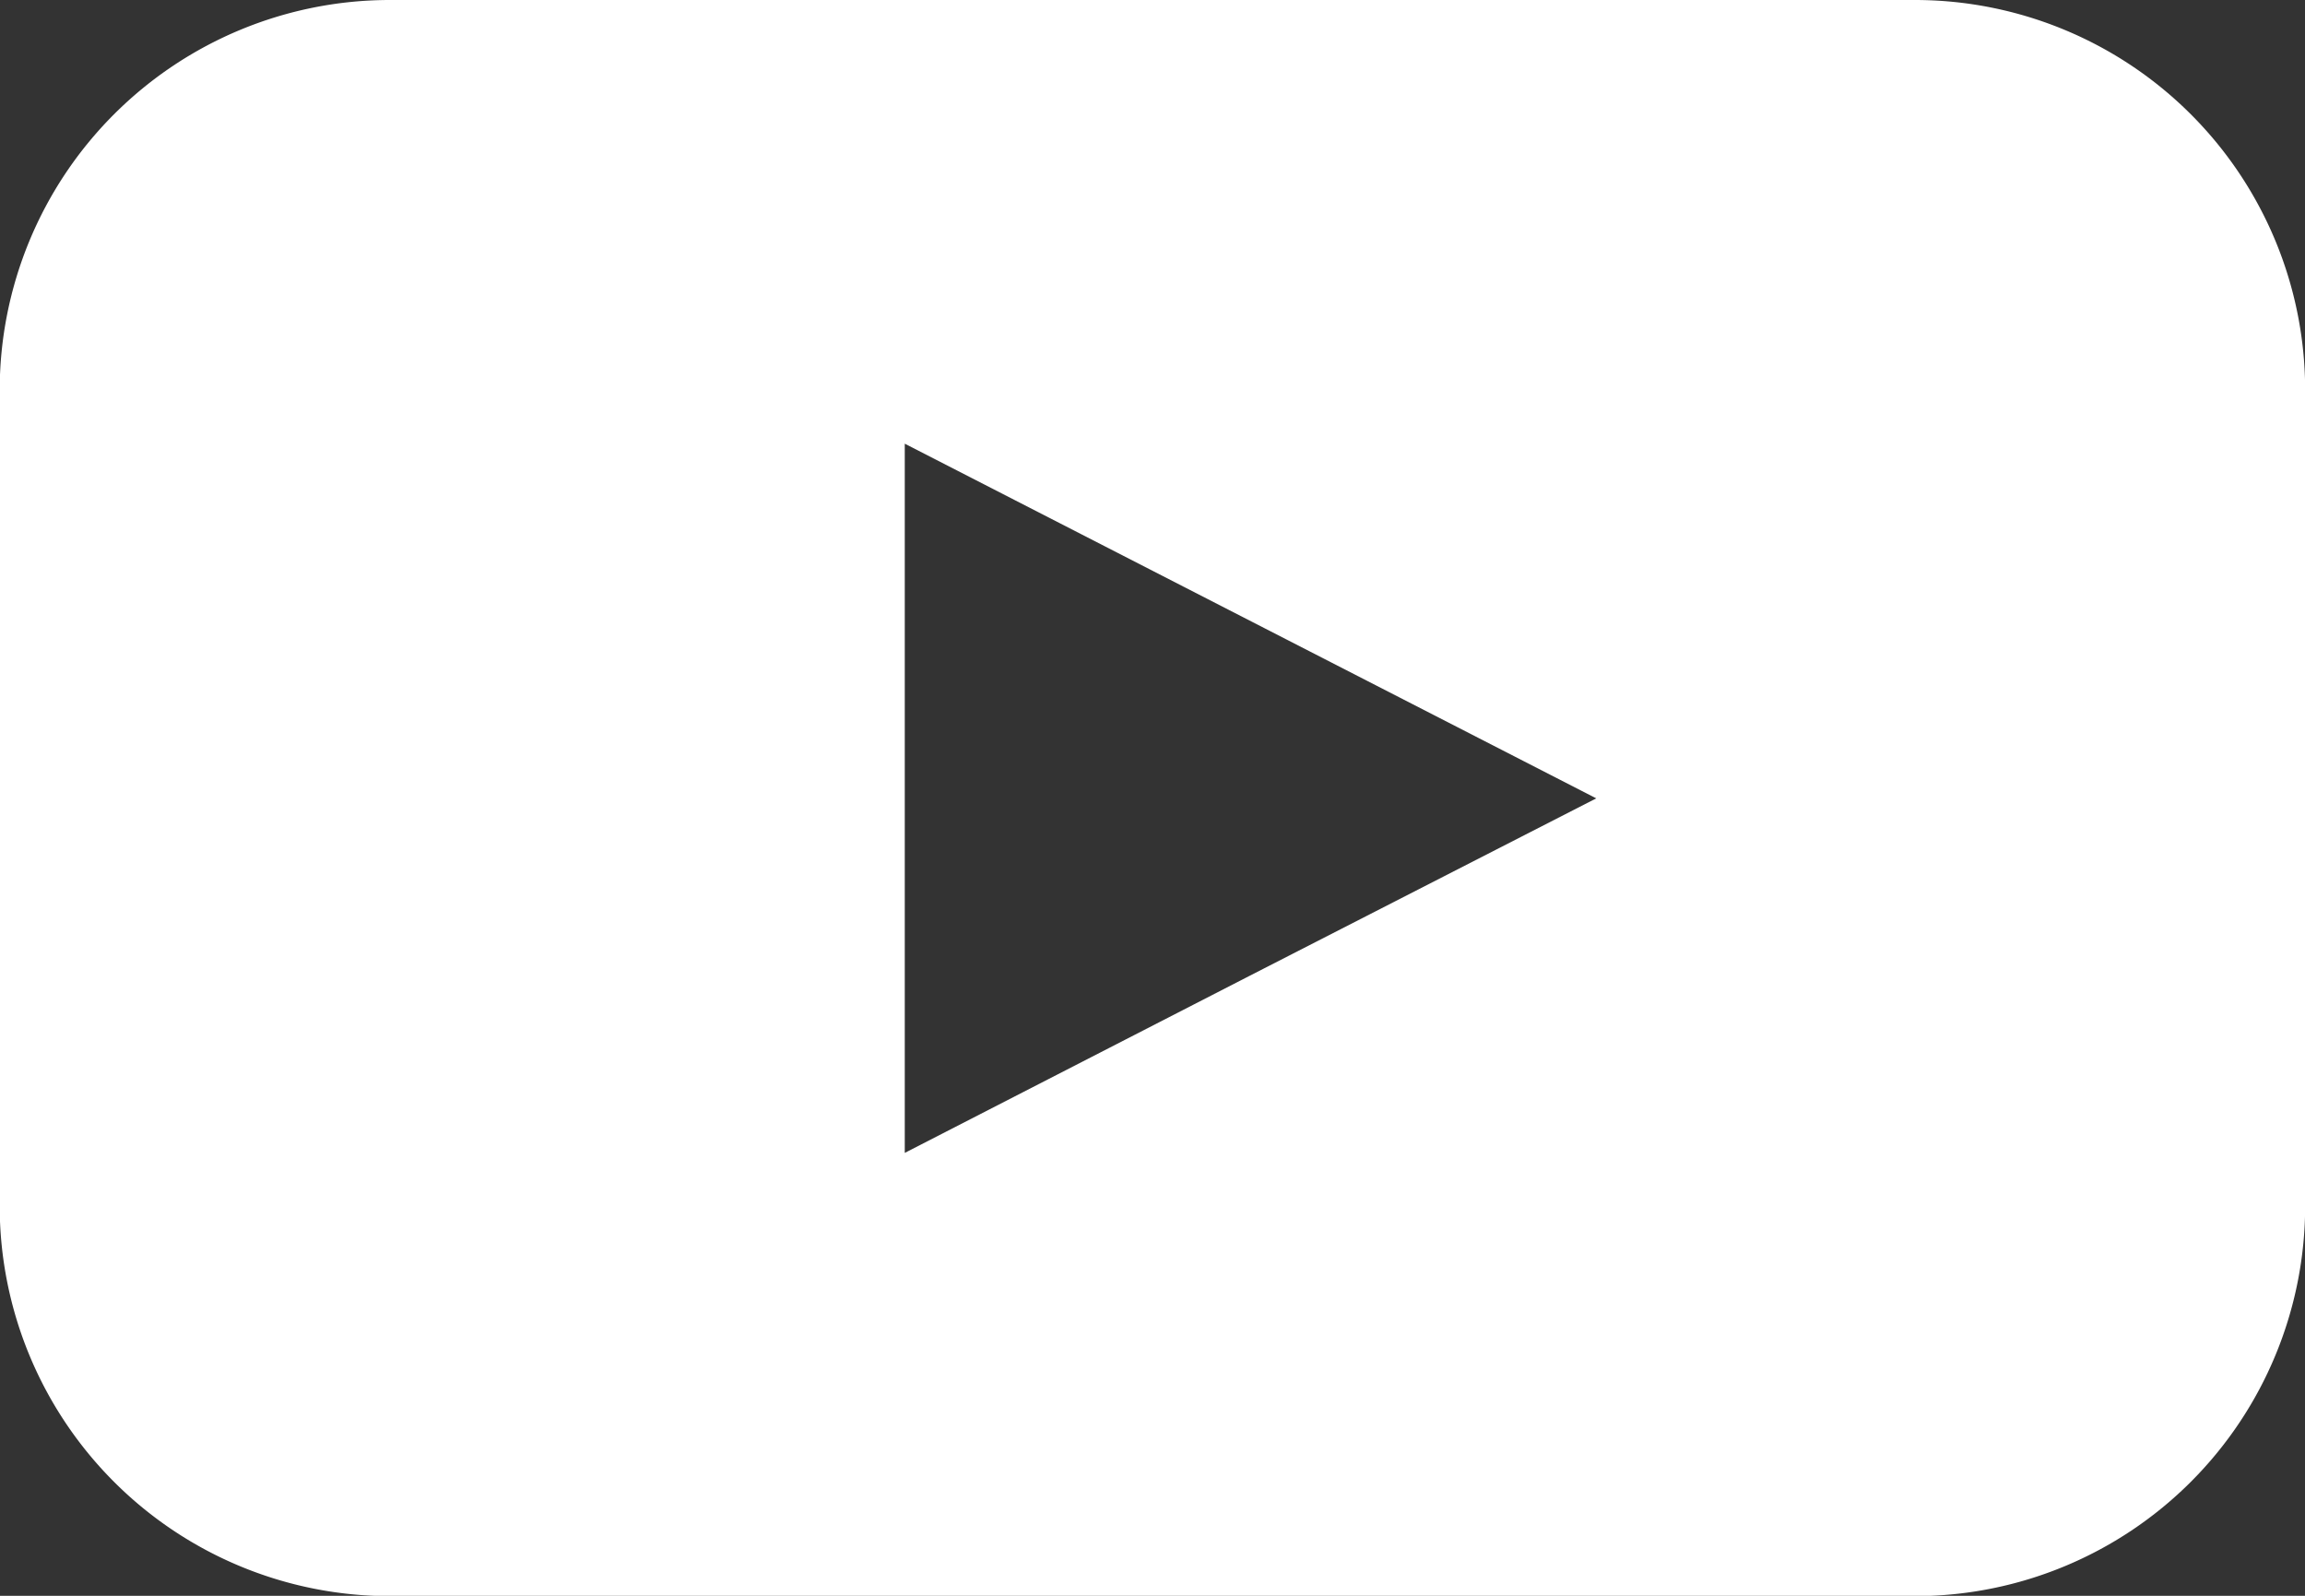 <svg xmlns="http://www.w3.org/2000/svg" width="15.357" height="10.632" viewBox="0 0 15.357 10.632">
  <rect x="0" y="0" width="15.357" height="10.632" fill="#333333" stroke="none"/>
  <g id="noun-youtube-897673" transform="translate(-73.926 -154)">
    <path id="Path_53048" data-name="Path 53048" d="M180.76,154H170.6a2.6,2.6,0,0,0-2.6,2.6v5.434h0a2.6,2.6,0,0,0,2.6,2.6H180.76a2.6,2.6,0,0,0,2.6-2.6V156.6h0a2.6,2.6,0,0,0-2.6-2.6Zm-4.43,6.5-2.3,1.181v-4.725l4.607,2.363Z" transform="translate(-94.076)" fill="#fff"/>
  </g>
</svg>
